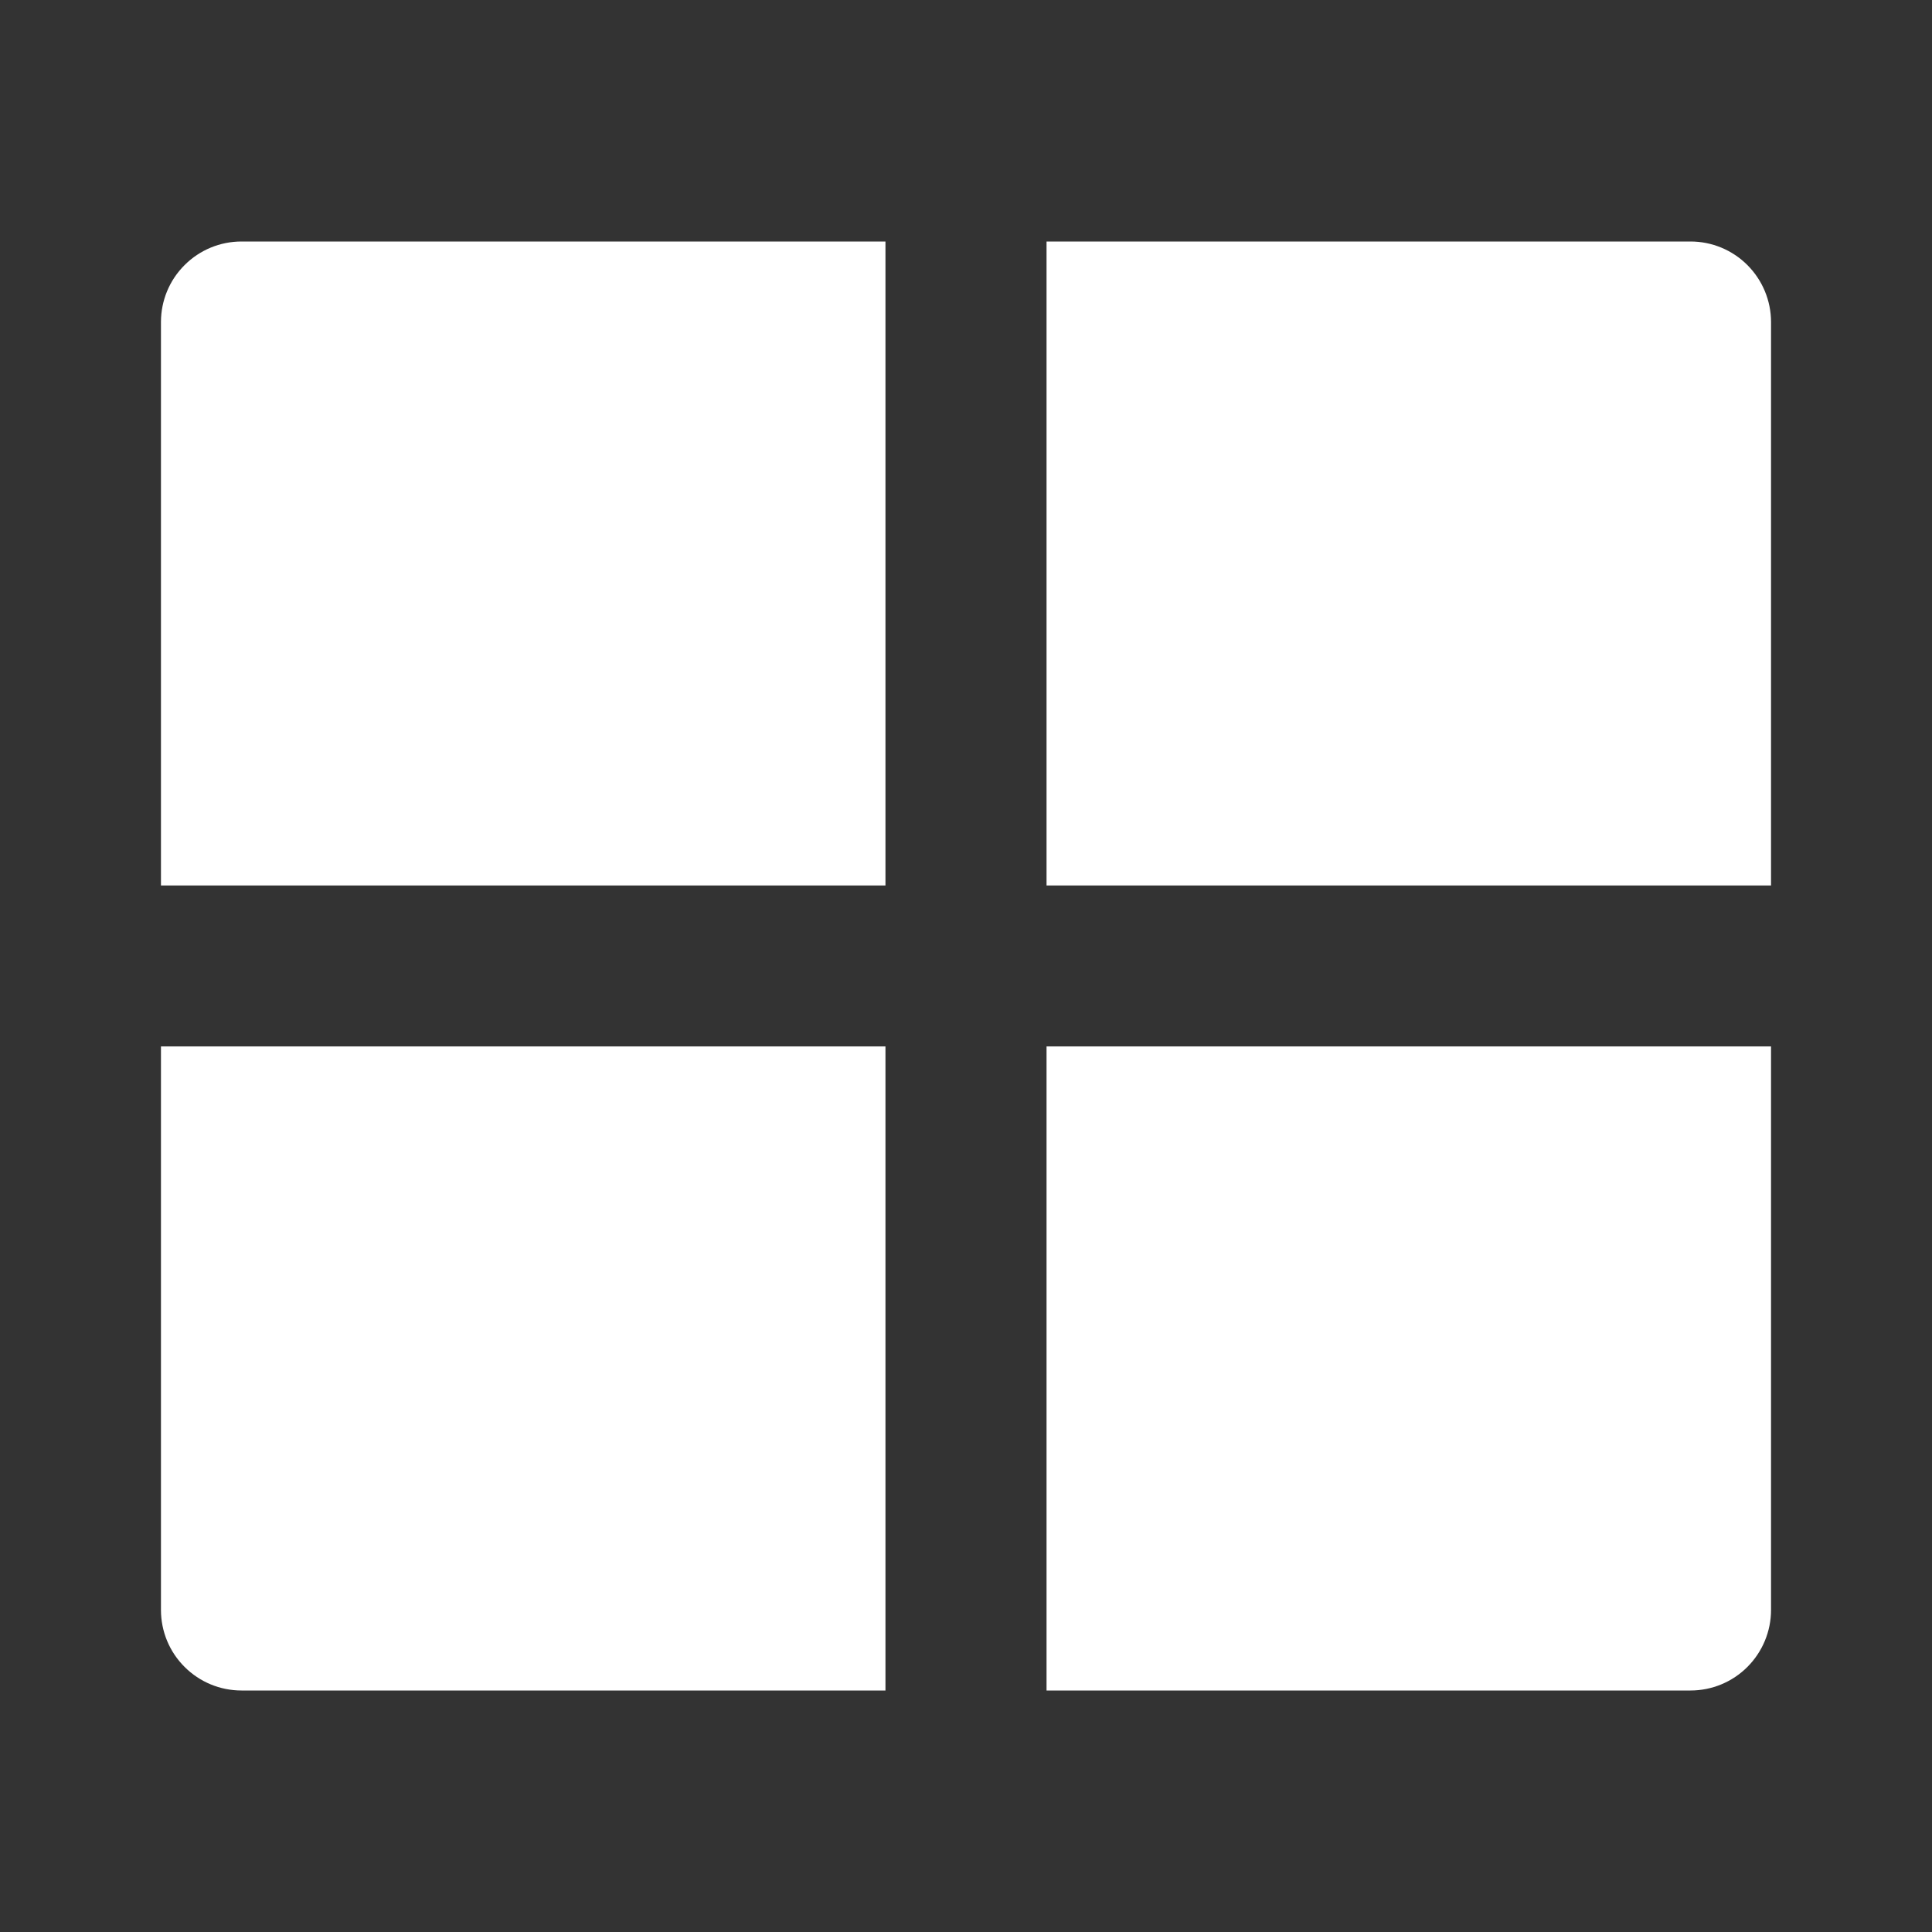 <svg width="16" height="16" viewBox="0 0 16 16" fill="none" xmlns="http://www.w3.org/2000/svg">
<rect x="0" y="0" width="16" height="16" fill="#333333" stroke="none"/>
<path d="M14.667 8.666V13.333C14.667 13.51 14.596 13.68 14.471 13.805C14.346 13.93 14.177 14 14 14H8.667V8.666H14.667ZM7.333 8.666V14H2C1.823 14 1.654 13.93 1.529 13.805C1.403 13.68 1.333 13.51 1.333 13.333V8.666H7.333ZM7.333 2V7.333H1.333V2.667C1.333 2.49 1.403 2.32 1.529 2.195C1.654 2.07 1.823 2 2 2H7.333ZM14 2C14.177 2 14.346 2.07 14.471 2.195C14.596 2.32 14.667 2.49 14.667 2.667V7.333H8.667V2H14Z" fill="white"/>
</svg>
